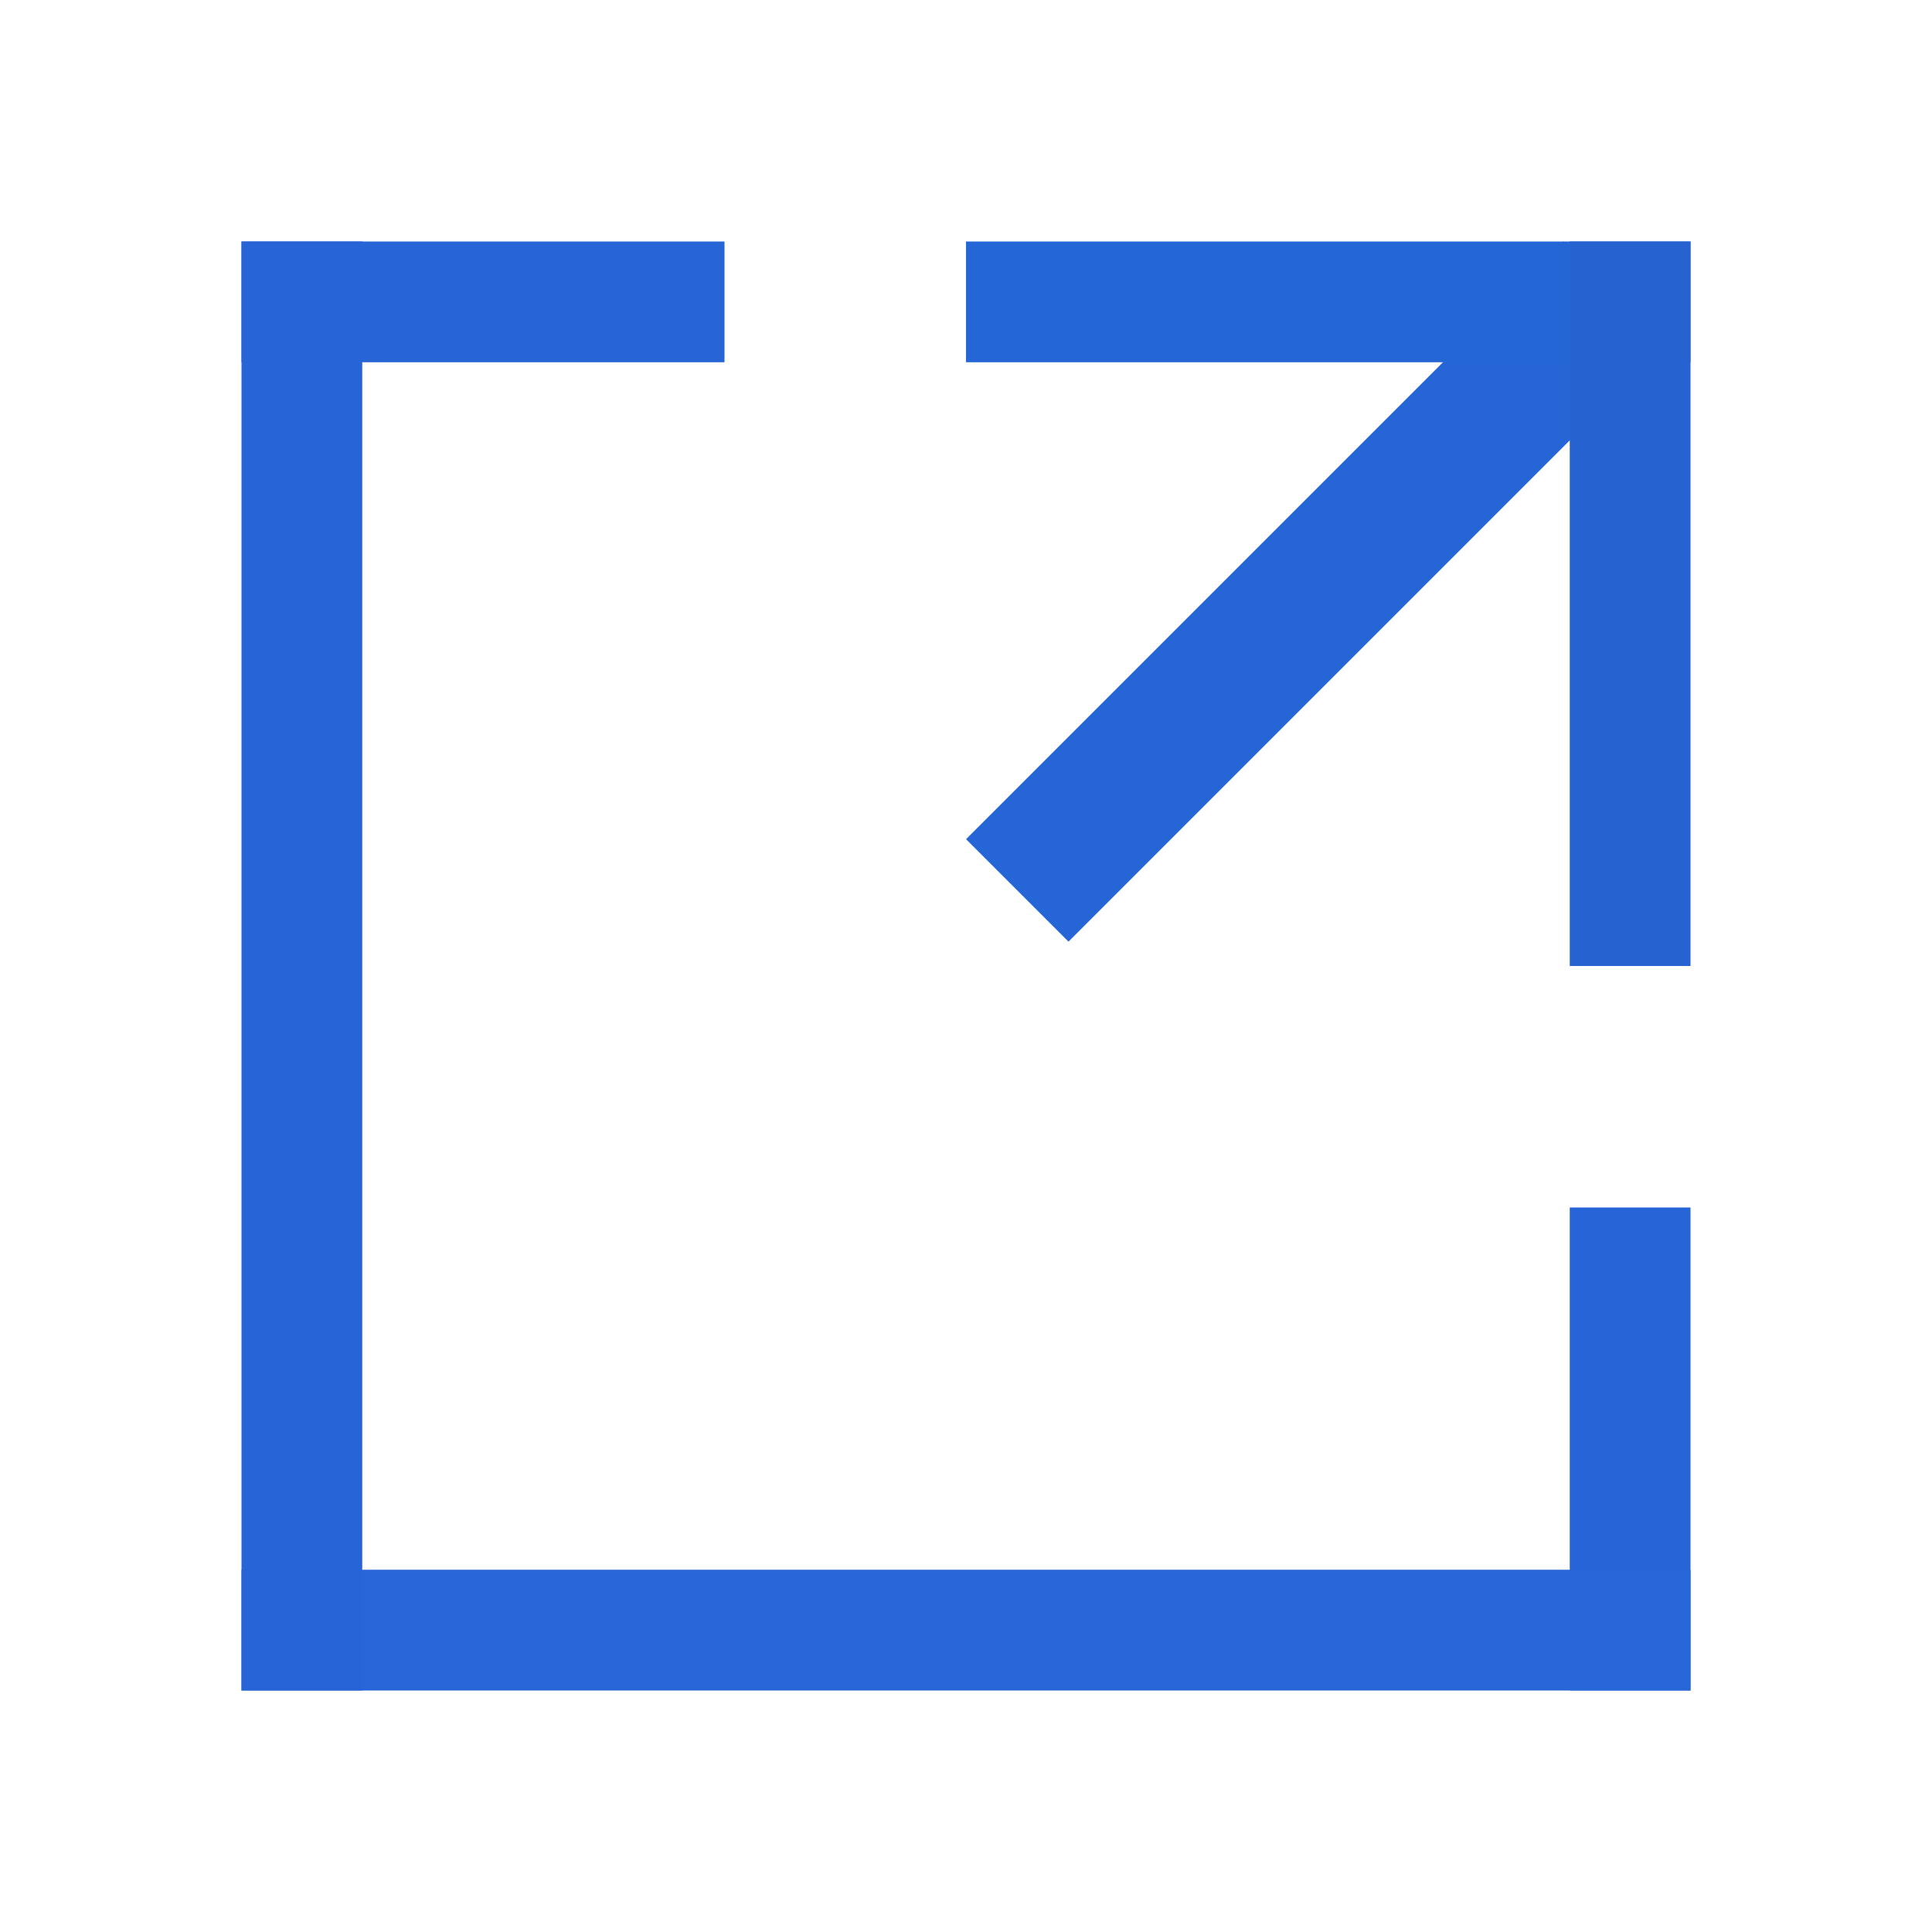 <svg id="ic_url" xmlns="http://www.w3.org/2000/svg" width="16" height="16" viewBox="0 0 16 16">
  <defs>
    <style>
      .cls-1 {
        fill: rgba(255,255,255,0);
      }

      .cls-2 {
        fill: #2665d6;
      }

      .cls-3 {
        fill: #2566d6;
      }

      .cls-4 {
        fill: #2663d1;
      }

      .cls-5 {
        fill: #2565d7;
      }

      .cls-6 {
        fill: #2766d6;
      }

      .cls-7 {
        fill: #2765d6;
      }

      .cls-8 {
        fill: #2765d7;
      }
    </style>
  </defs>
  <rect id="area" class="cls-1" width="16" height="16"/>
  <g id="그룹_123115" data-name="그룹 123115" transform="translate(-8025 -3277.999)">
    <rect id="사각형_148340" data-name="사각형 148340" class="cls-2" width="1.2" height="7" transform="translate(8037.95 3279.999) rotate(45)"/>
    <rect id="사각형_148430" data-name="사각형 148430" class="cls-3" width="6" height="1" transform="translate(8033 3279.999)"/>
    <rect id="사각형_148431" data-name="사각형 148431" class="cls-4" width="1" height="6" transform="translate(8038 3279.999)"/>
    <rect id="사각형_148569" data-name="사각형 148569" class="cls-5" width="1" height="4" transform="translate(8038 3287.999)"/>
    <rect id="사각형_148570" data-name="사각형 148570" class="cls-6" width="12" height="1" transform="translate(8027 3290.999)"/>
    <rect id="사각형_148571" data-name="사각형 148571" class="cls-7" width="1" height="12" transform="translate(8027 3279.999)"/>
    <rect id="사각형_148572" data-name="사각형 148572" class="cls-8" width="4" height="1" transform="translate(8027 3279.999)"/>
  </g>
</svg>
